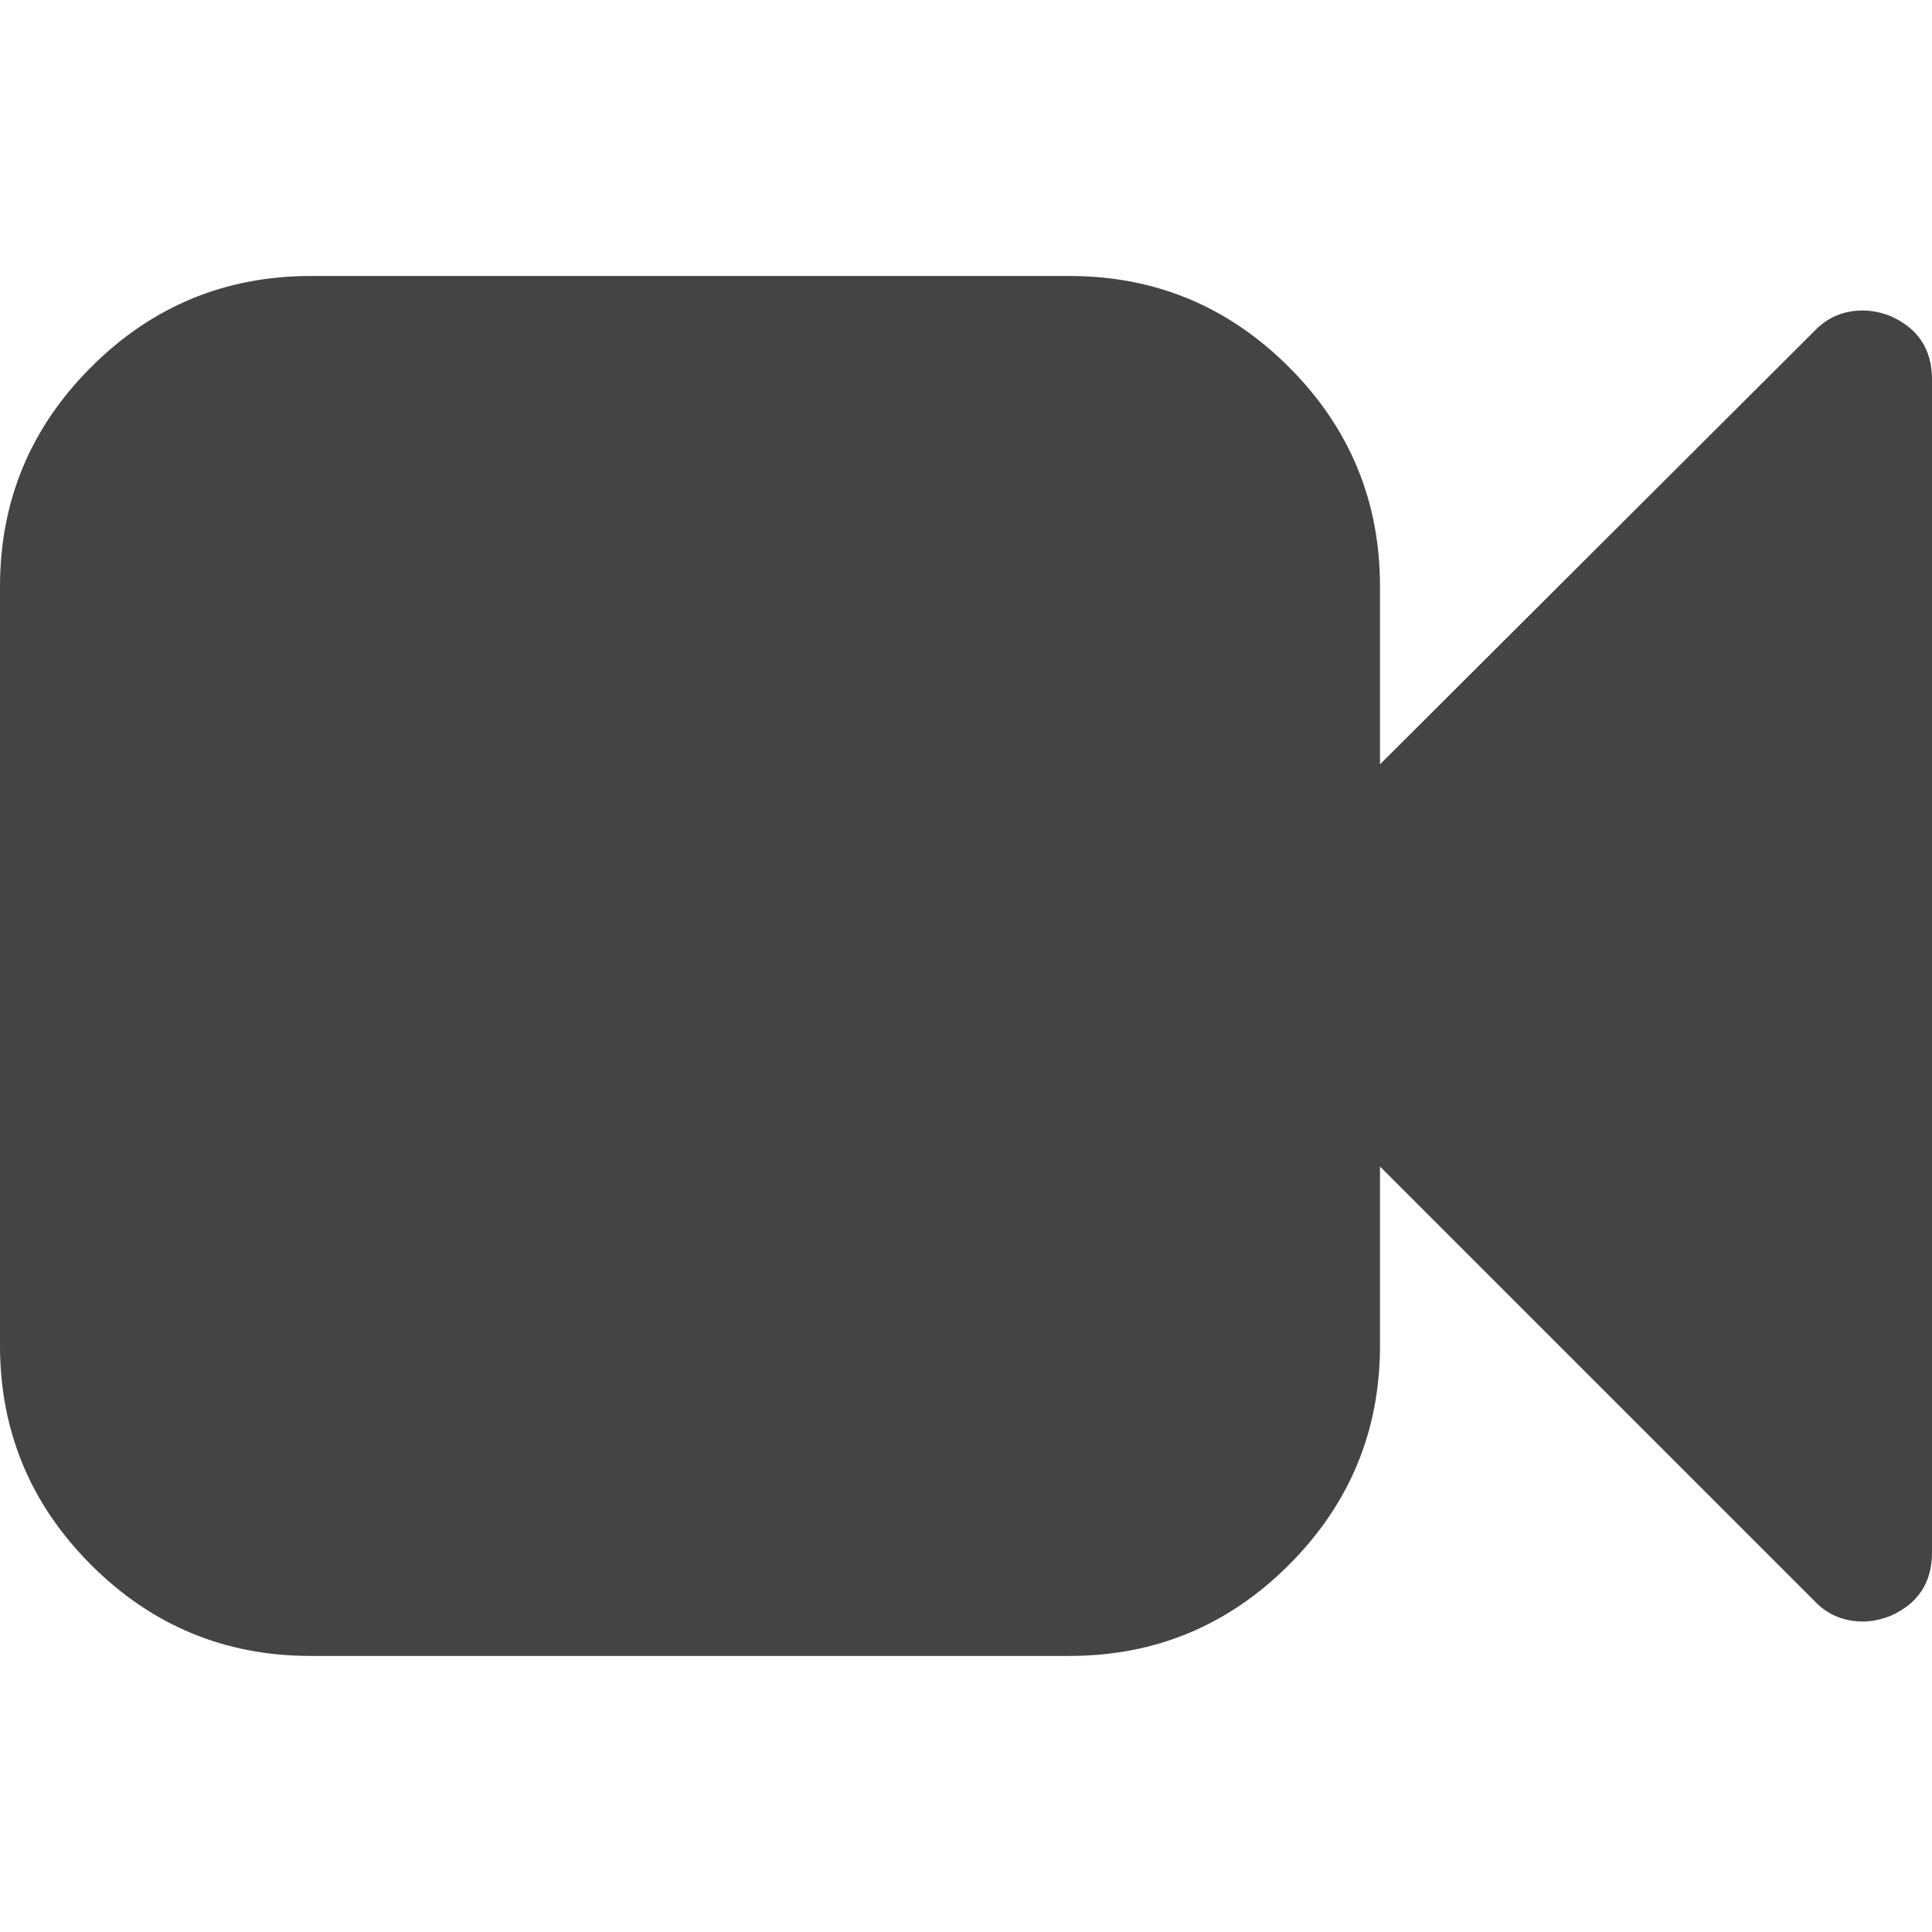 <svg xmlns="http://www.w3.org/2000/svg" width="56" height="56" viewBox="0 0 56 56"><path fill="#444" d="M56 11v34q0 1.313-1.22 1.844Q54.376 47 54 47q-.844 0-1.406-.594L40 33.812V39q0 3.718-2.64 6.358T31 47.998H9q-3.72 0-6.36-2.64T0 38.998V17q0-3.718 2.64-6.358T9 8h22q3.72 0 6.36 2.64T40 17v5.155L52.594 9.593Q53.157 9 54 9q.375 0 .78.155Q56 9.685 56 11z"/></svg>